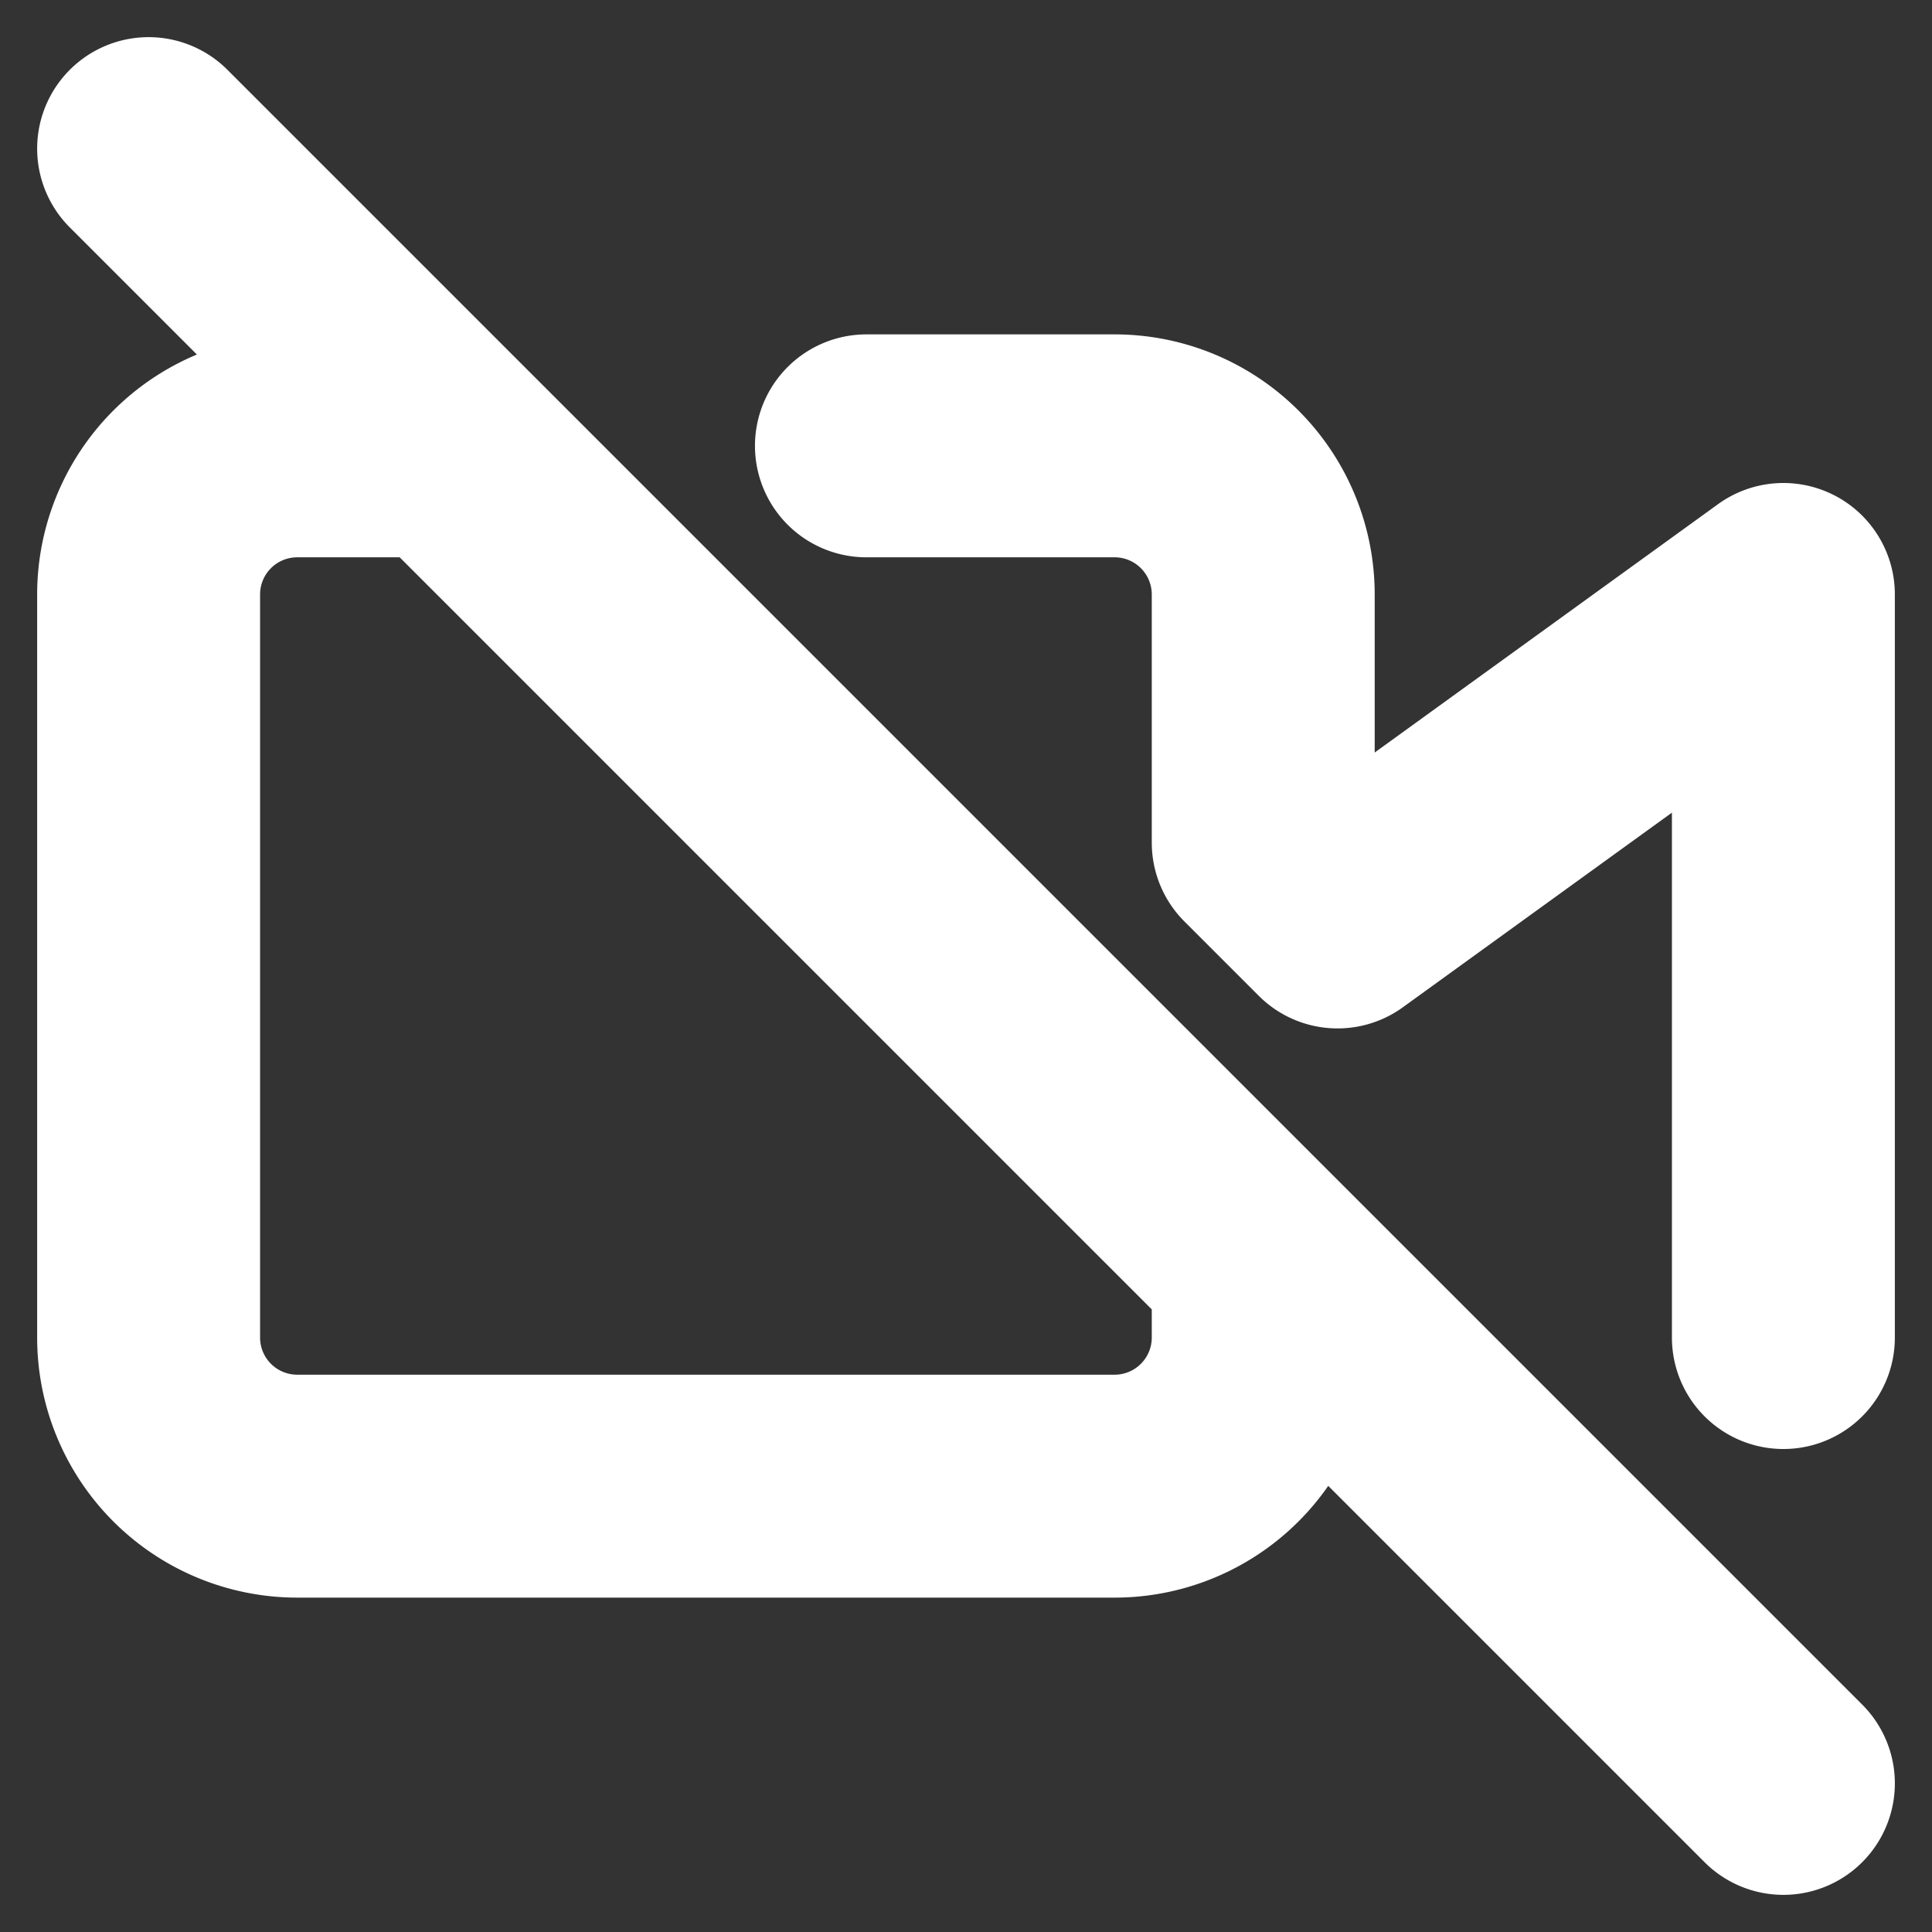 <svg xmlns="http://www.w3.org/2000/svg" width="26" height="26" viewBox="0 0 26 26">
    <rect x="0" y="0" width="26" height="26" fill="#333333" stroke="none"/>
    <g fill="none" fill-rule="evenodd" stroke="#FFF" stroke-linecap="round" stroke-linejoin="round" stroke-width="3">
        <path d="M17 17v1a2 2 0 0 1-2 2H4a2 2 0 0 1-2-2V8a2 2 0 0 1 2-2h2m5.66 0H15a2 2 0 0 1 2 2v3.34l1 1L24 8v10M2 2l22 22"/>
    </g>
</svg>

